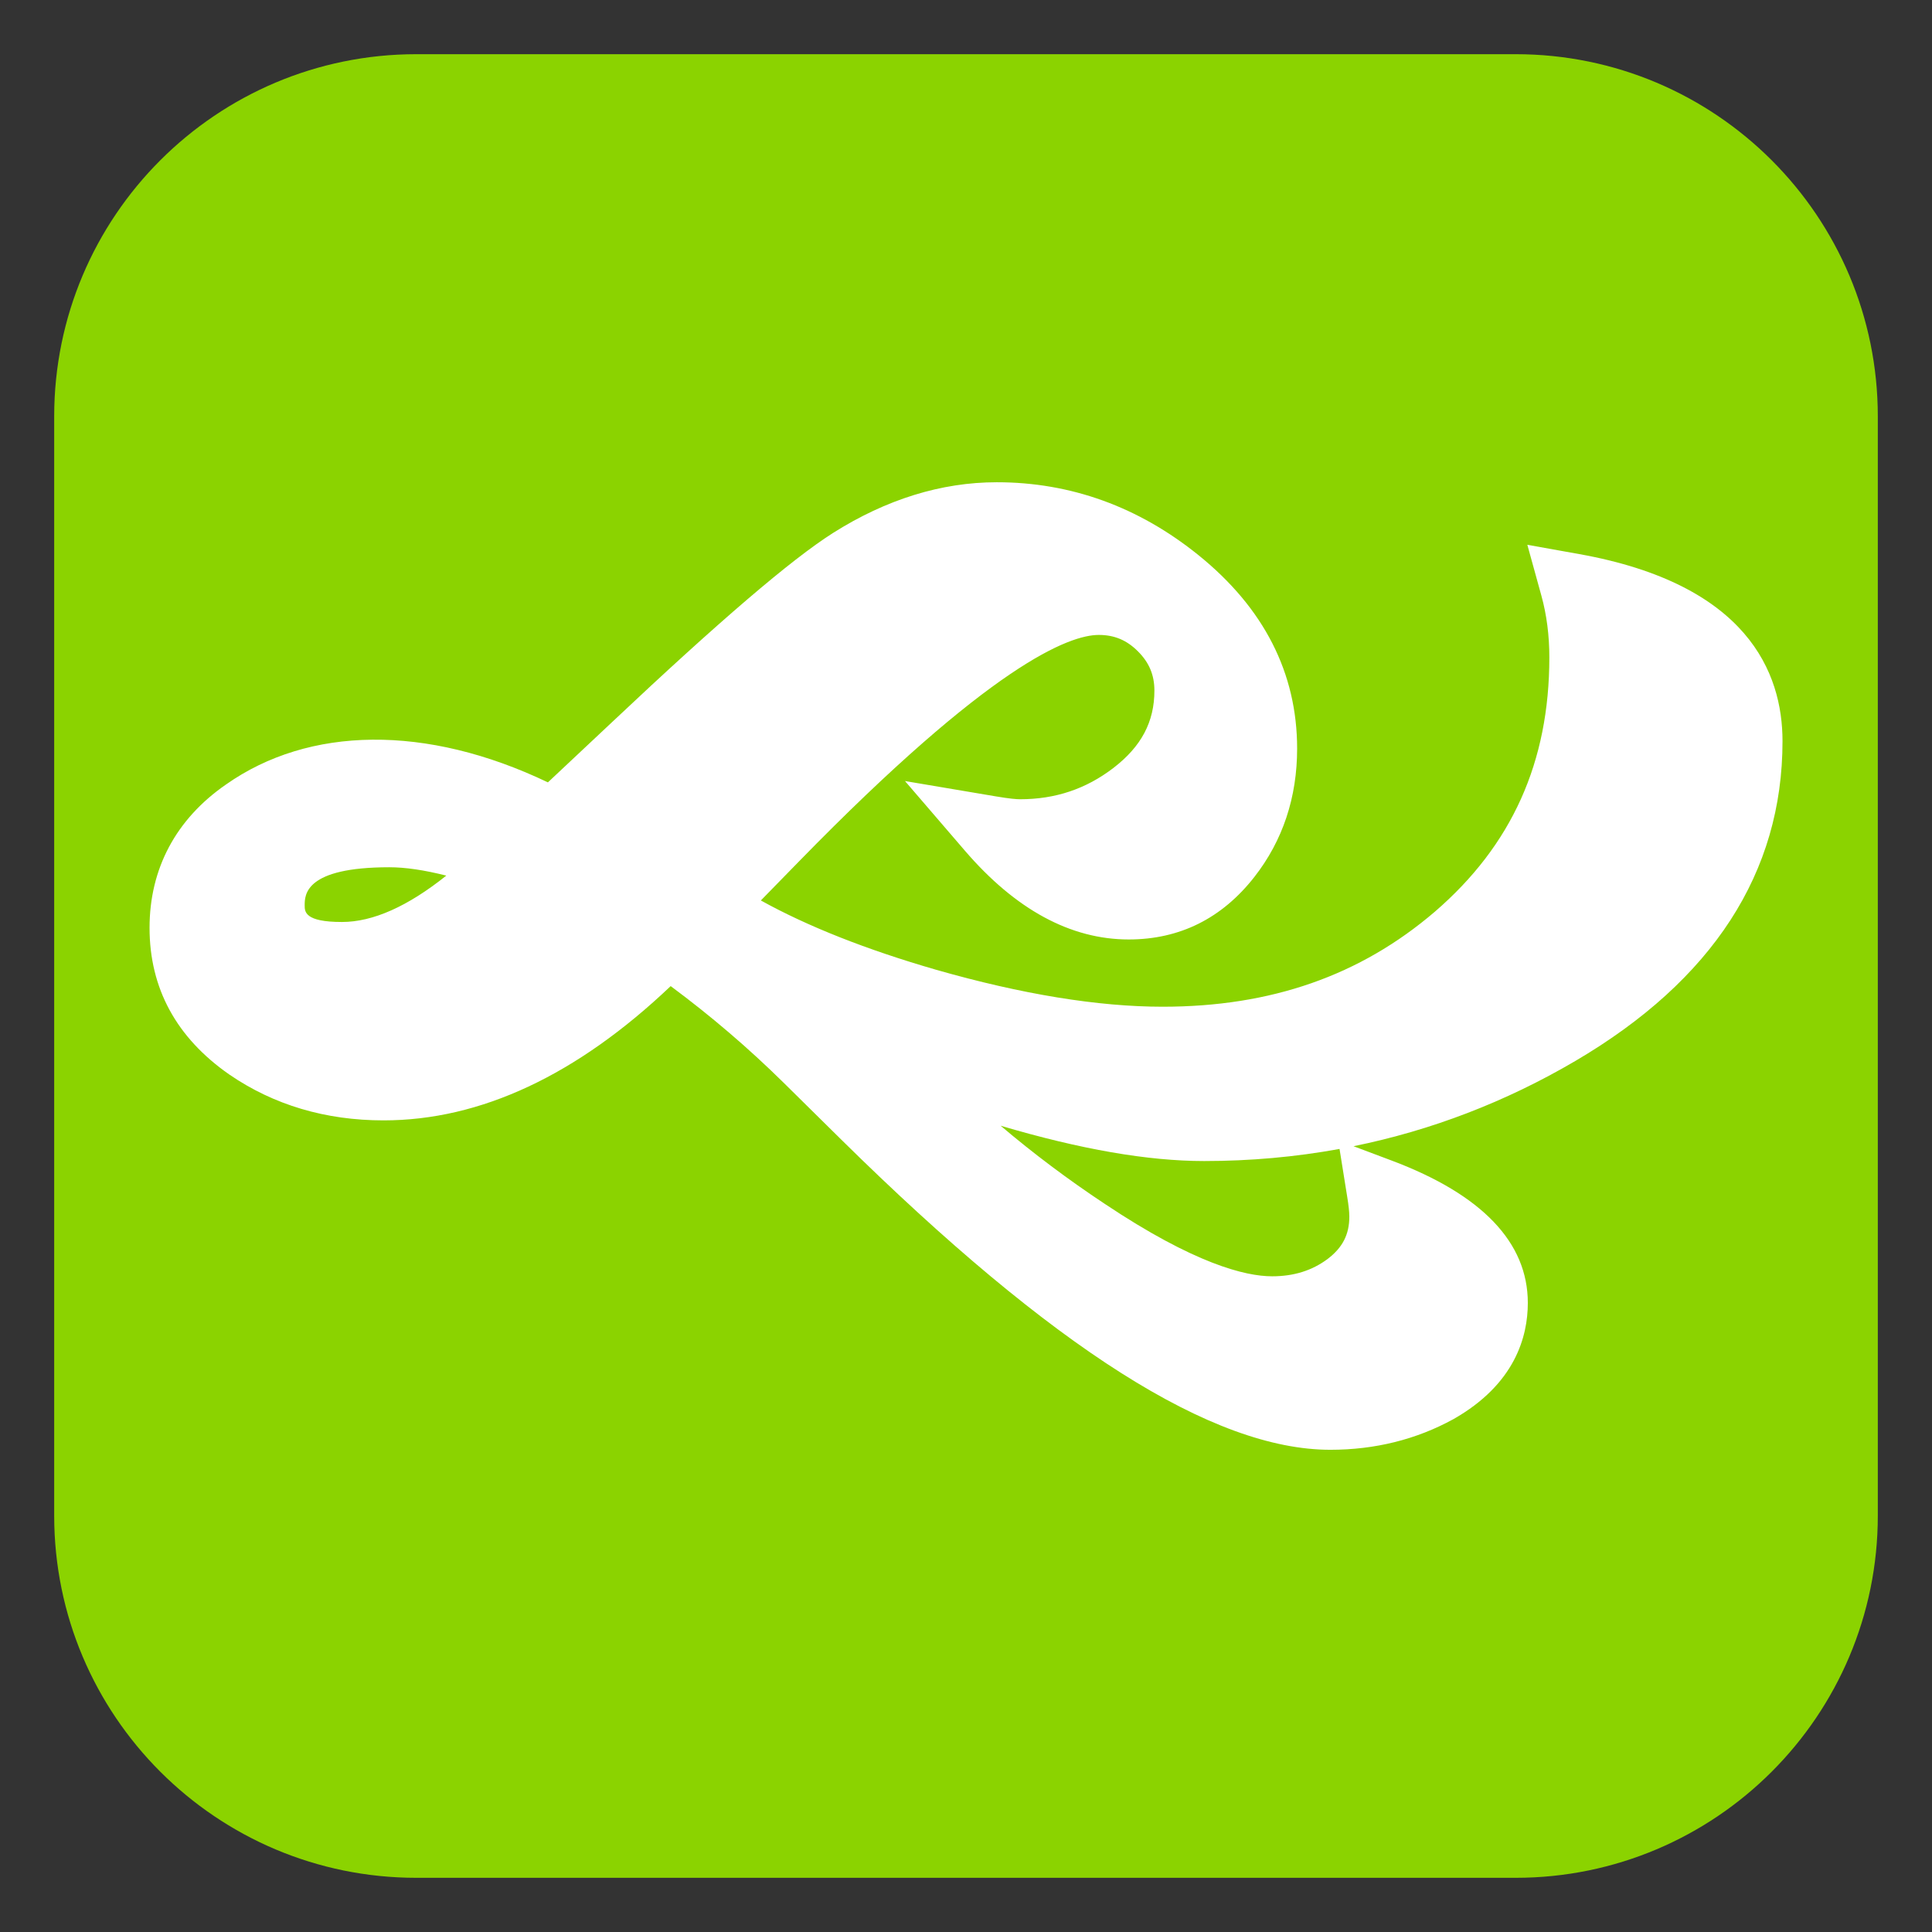 <?xml version="1.0" encoding="UTF-8"?>
<!-- Generated by phantom_svg. -->
<svg id="phantom_svg" width="64px" height="64px" xmlns="http://www.w3.org/2000/svg" xmlns:xlink="http://www.w3.org/1999/xlink" version="1.1">
  <rect width="100%" height="100%" fill="#333333" stroke="none"/>
  <defs>
    <!-- Images. -->
    <svg id="frame0" viewBox="0 0 64 64" preserveAspectRatio="none" xmlns="http://www.w3.org/2000/svg" xmlns:xlink="http://www.w3.org/1999/xlink">
      <g>
        <path style='fill:#8BD300;' d='M13.795,62.205c-6.627,0-12-5.373-12-12V13.795c0-6.628,5.373-12,12-12
		h36.41c6.627,0,12,5.372,12,12v36.41c0,6.627-5.373,12-12,12H13.795z'/>
      </g>
      <path style="fill:#FFFFFF;" d="M59.048,24.552c0-2.276-1.168-5.199-6.733-6.197l-1.72-0.308
	l0.465,1.684c0.175,0.632,0.264,1.32,0.264,2.044
	c0,3.471-1.242,6.229-3.797,8.43c-2.471,2.114-5.42,3.144-9.013,3.144
	c-2.138,0-4.662-0.412-7.503-1.224c-2.312-0.668-4.258-1.438-5.807-2.296
	l1.262-1.292c6.369-6.528,8.957-7.504,9.933-7.504
	c0.516,0,0.928,0.173,1.297,0.544c0.372,0.371,0.545,0.783,0.545,1.299
	c0,1.037-0.432,1.851-1.356,2.562c-0.911,0.698-1.924,1.038-3.096,1.038
	c-0.111,0-0.343-0.017-0.807-0.096l-3.003-0.507l1.986,2.309
	c1.677,1.95,3.502,2.939,5.425,2.939c1.689,0,3.09-0.698,4.165-2.074
	c0.938-1.201,1.414-2.631,1.414-4.249c0-2.503-1.099-4.658-3.268-6.408
	c-1.985-1.603-4.233-2.415-6.682-2.415c-1.835,0-3.661,0.565-5.427,1.682
	c-1.379,0.875-3.771,2.922-7.312,6.26l-2.13,2
	c-4.032-1.929-7.915-1.866-10.667,0.073c-1.652,1.143-2.529,2.785-2.529,4.745
	c0,2.004,0.89,3.641,2.644,4.861c1.47,1.008,3.187,1.518,5.108,1.518
	c3.21,0,6.406-1.496,9.511-4.448c1.33,0.986,2.583,2.059,3.736,3.195
	l1.922,1.897c7.008,6.91,12.305,10.268,16.194,10.268
	c1.48,0,2.853-0.342,4.077-1.015c2.04-1.157,2.465-2.731,2.465-3.85
	c0-2.003-1.516-3.589-4.505-4.714l-1.269-0.477
	c2.579-0.524,5.038-1.468,7.348-2.824C56.738,32.472,59.048,28.907,59.048,24.552z
	 M10.093,29.993c0-0.346,0-1.264,2.804-1.264c0.53,0,1.161,0.093,1.887,0.277
	c-1.276,1.021-2.434,1.536-3.454,1.536C10.093,30.543,10.093,30.198,10.093,29.993z
	 M44.698,40.303c0,0.592-0.223,1.025-0.721,1.404
	c-0.516,0.383-1.119,0.572-1.836,0.572c-0.89,0-2.574-0.416-5.545-2.4
	c-1.214-0.804-2.367-1.67-3.449-2.588c2.652,0.784,4.881,1.17,6.742,1.17
	c1.529,0,3.026-0.135,4.485-0.401l0.255,1.592
	C44.674,39.926,44.698,40.142,44.698,40.303z"/>
    </svg>
    <!-- Animation. -->
    <symbol id="animation">
      <use xlink:href="#frame0" visibility="hidden">
        <set id="frame0_anim" attributeName="visibility" to="visible" begin="0s;frame0_anim.end" dur="0.1s"/>
      </use>
    </symbol>
  </defs>
  <!-- Main control. -->
  <animate id="controller" begin="0s" dur="0.1s" repeatCount="indefinite"/>
  <use xlink:href="#frame0">
    <set attributeName="xlink:href" to="#animation" begin="controller.begin"/>
    <set attributeName="xlink:href" to="#frame0" begin="controller.end"/>
  </use>
</svg>